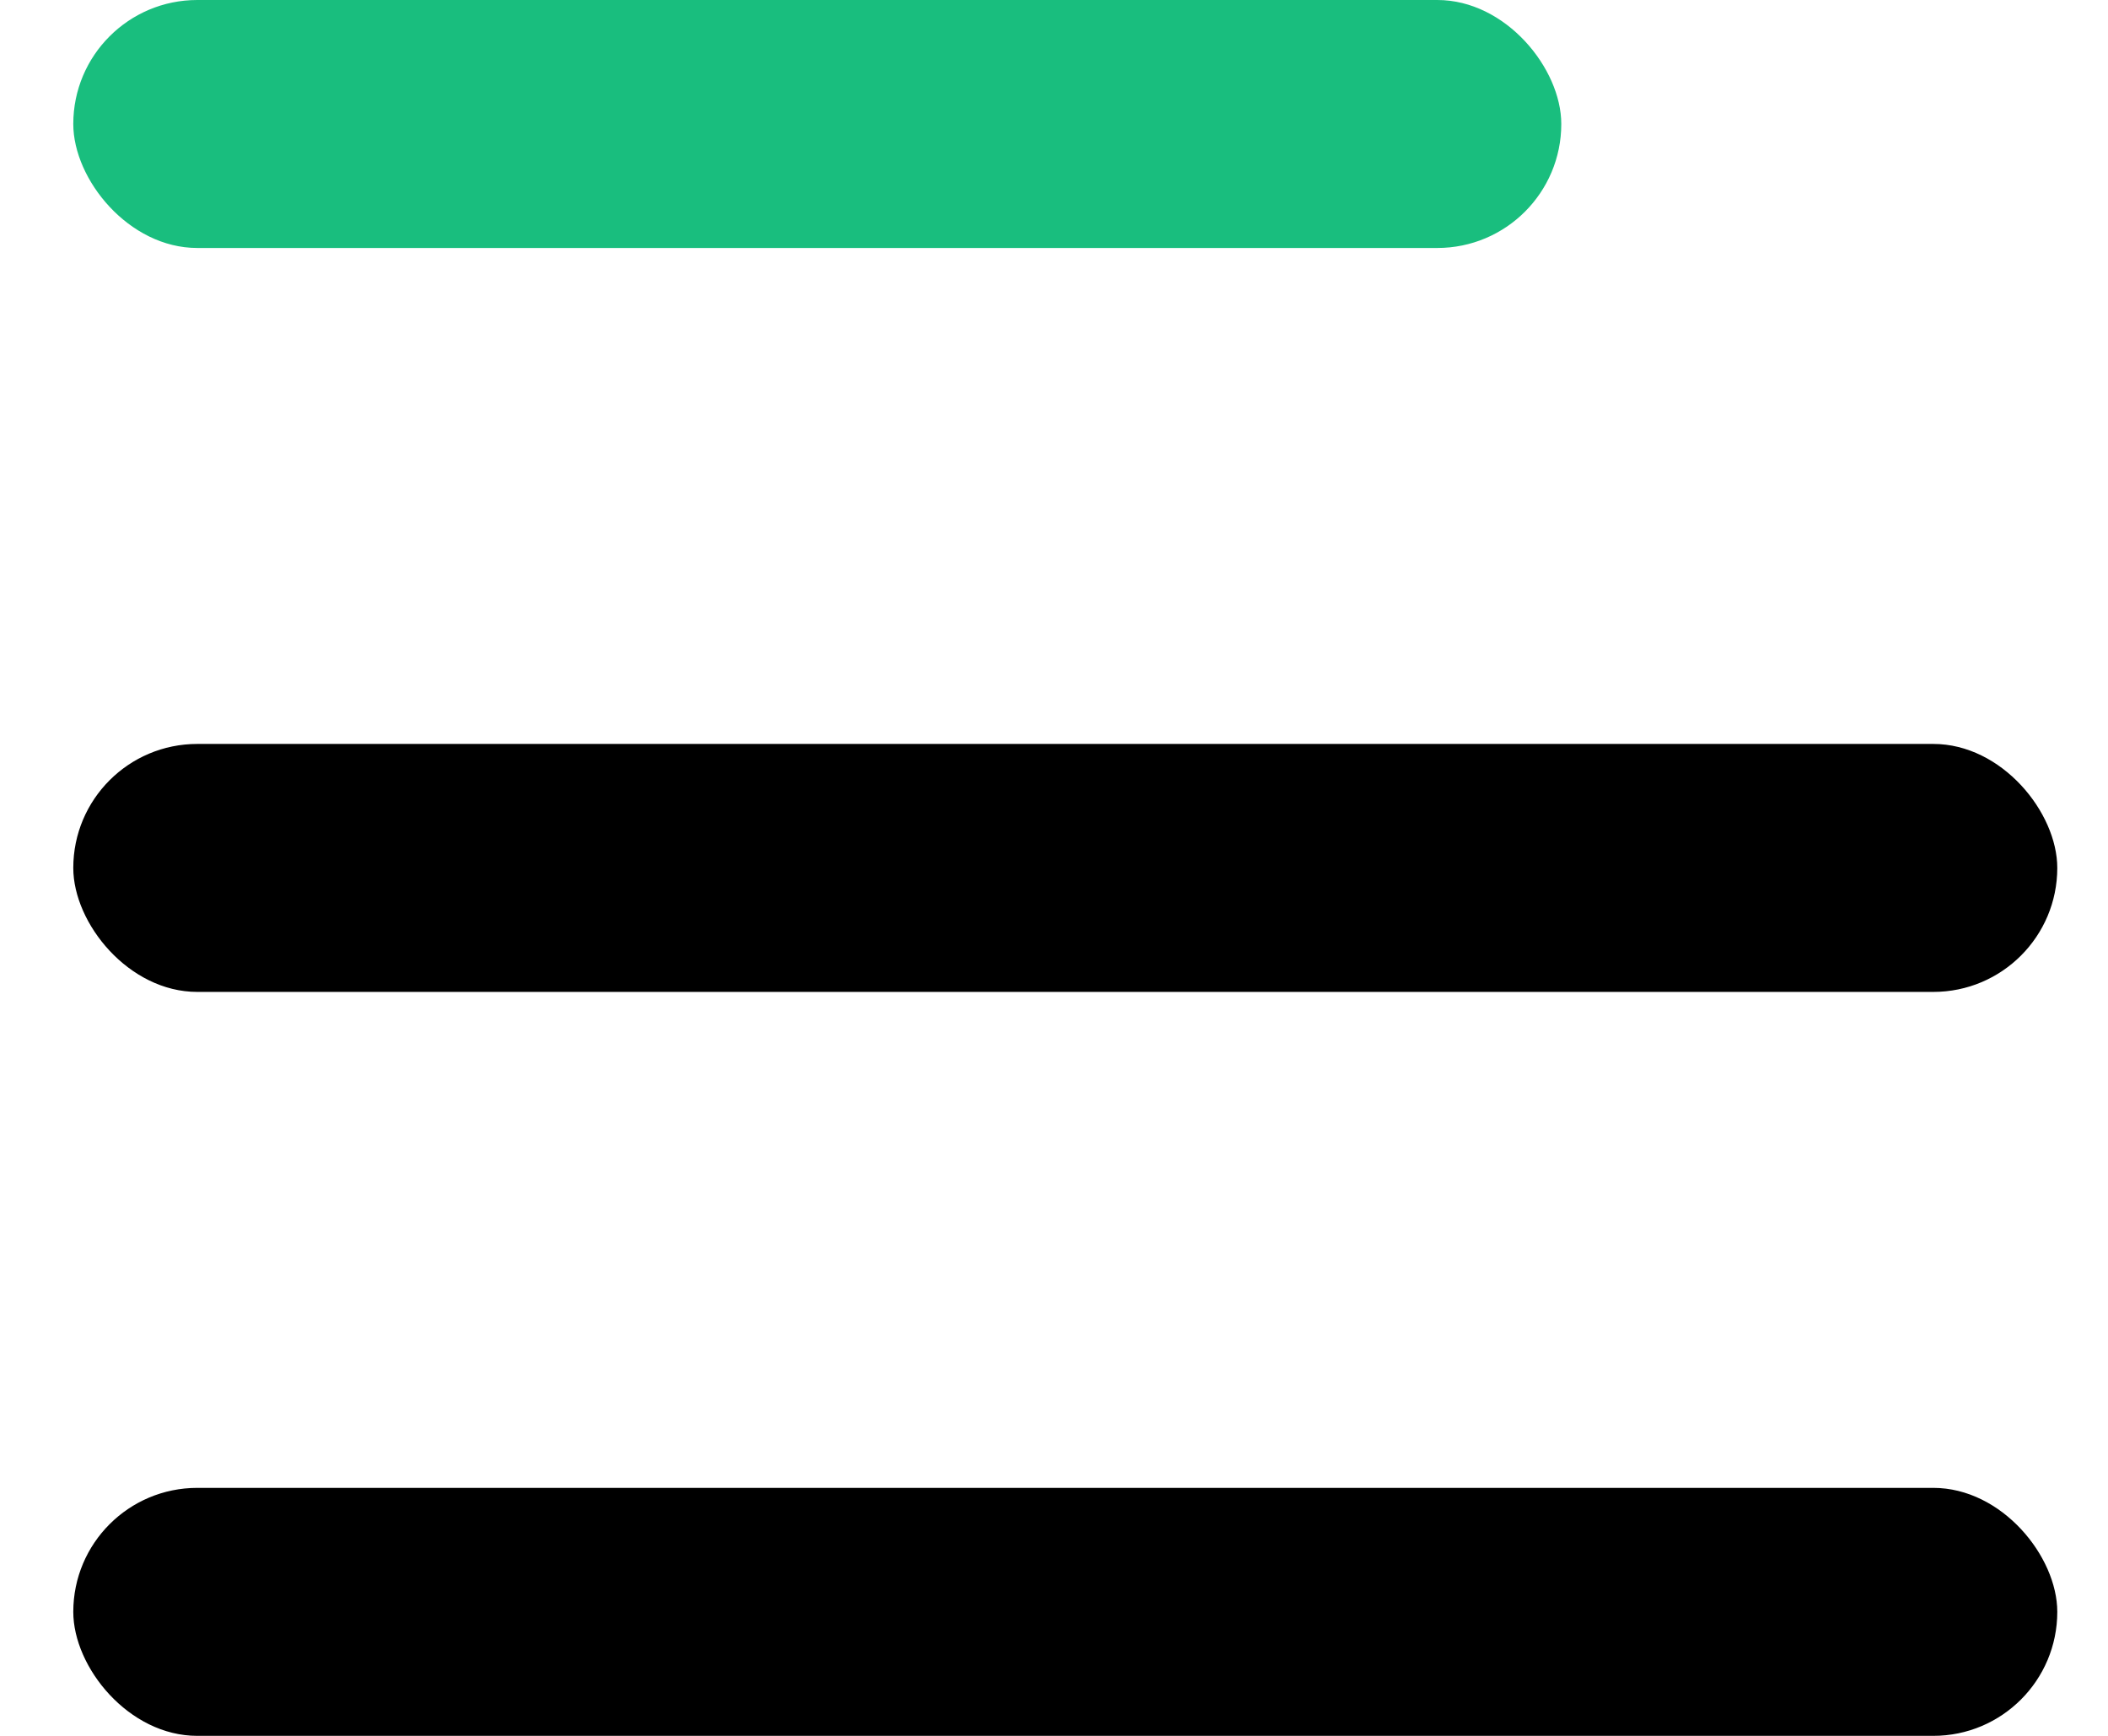 <svg width="17" height="14" viewBox="0 0 17 14" fill="none" xmlns="http://www.w3.org/2000/svg">
<g id="Frame 289">
<rect class="click_main_menu" id="Rectangle 6348" x="0.591" width="12" height="2" rx="1" fill="#19BE7E"/>
<rect class="click_main_menu" id="Rectangle 6349" x="0.591" y="6" width="16" height="2" rx="1" fill="black"/>
<rect class="click_main_menu" id="Rectangle 6350" x="0.591" y="12" width="16" height="2" rx="1" fill="black"/>
</g>
</svg>
